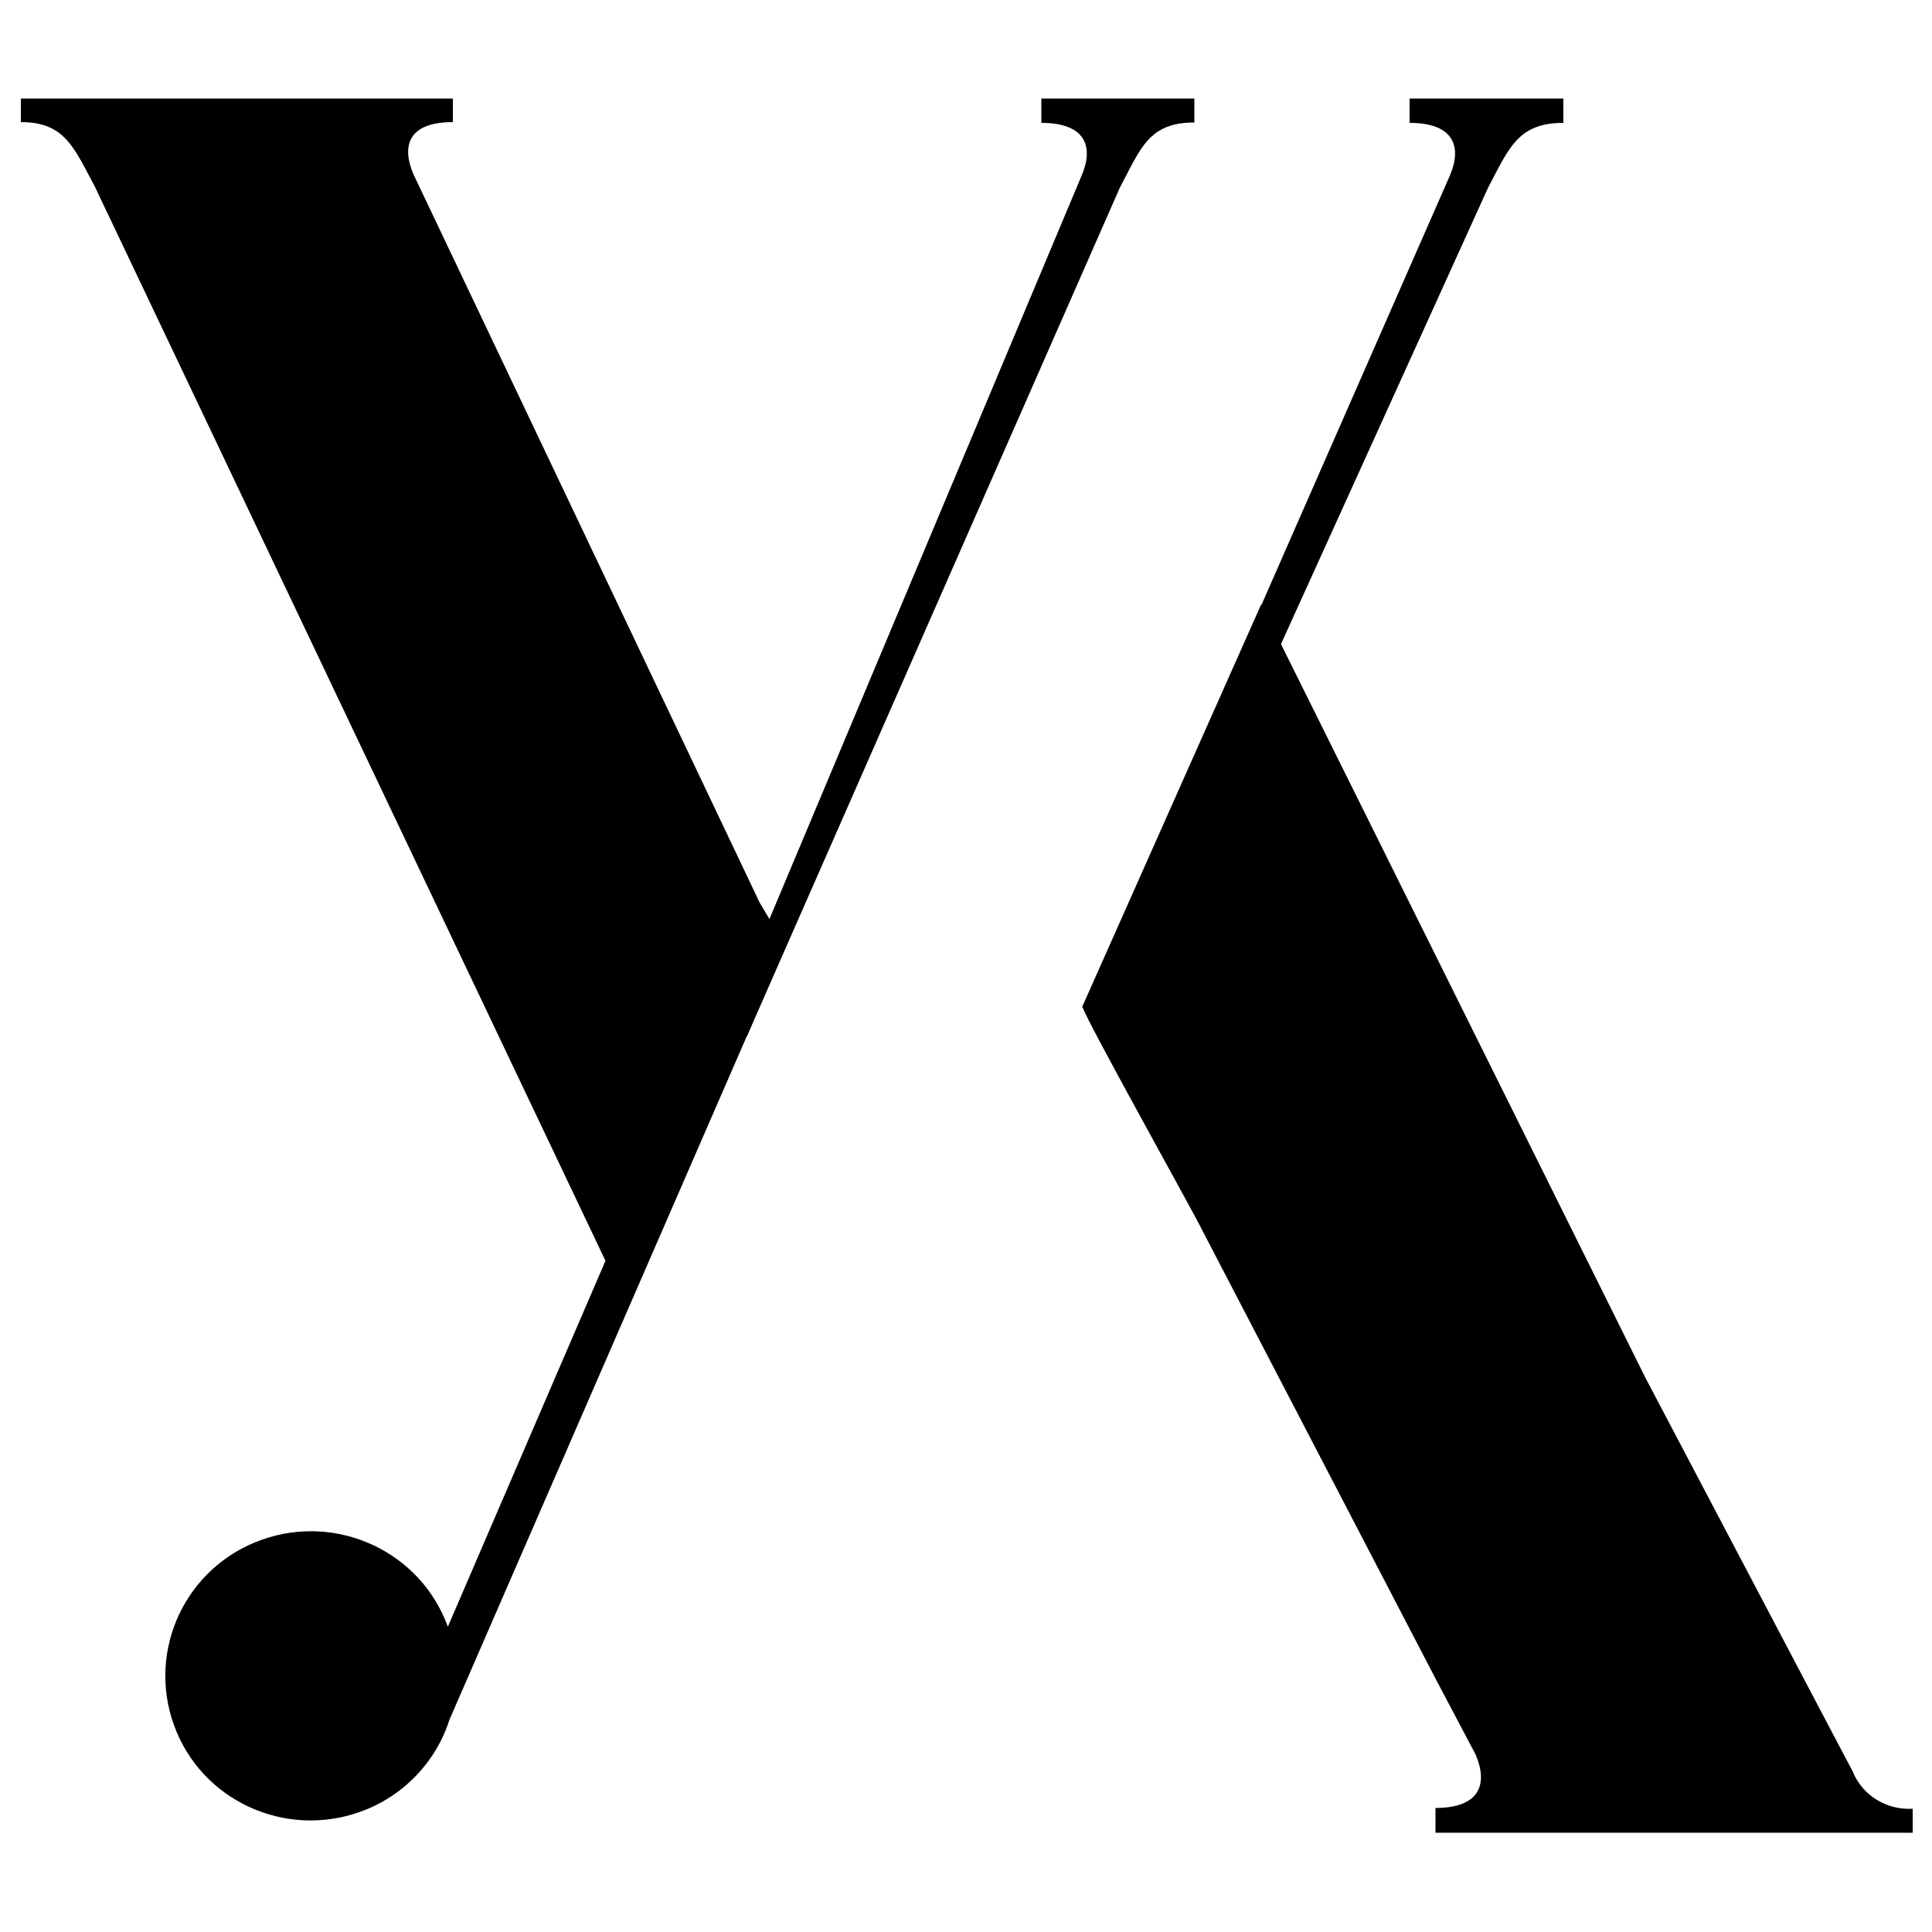 <?xml version="1.0" encoding="utf-8"?>
<!-- Generator: Adobe Illustrator 19.2.0, SVG Export Plug-In . SVG Version: 6.00 Build 0)  -->
<svg version="1.1" id="logo" xmlns="http://www.w3.org/2000/svg" xmlns:xlink="http://www.w3.org/1999/xlink" x="0px" y="0px"
	 viewBox="0 0 500 500" style="enable-background:new 0 0 500 500;" xml:space="preserve">
<path d="M199.7,238.8l-3.1-5.2L107,45.1l0,0c-3.2-7.5-1.2-13.5,10.2-13.5v-6.1H5.4v6.1c11.4,0,13.7,6.6,19.1,16.6l0,0l132.2,278.1
	l1.5-3.5L115.9,421c-7-19.4-28.6-29.5-48.2-22.5c-19.6,7-29.7,28.4-22.7,47.9s28.6,29.5,48.2,22.5c11-3.9,19.6-12.8,23.1-23.8l0,0
	l87-200l0,0"/>
<path d="M280.1,260.5c1.4,4.3,28.8,53.2,31.1,58l60.3,115.9l0,0l10.4,19.7l0,0c3.2,7.5,1.2,13.8-10.4,13.8v6.4H495v-6.2l0,0
	c-6.8,0.4-13.1-3.5-15.6-9.8l-3.7-7l0,0l-49.9-94.8l0,0l-99.4-200.1"/>
<path d="M289.9,258.4l95.2-209.8c5.4-10.2,7.7-16.8,19.5-16.8v-6.3h-39.8v6.3c11.6,0,13.6,6.3,10.4,13.7l-92.6,211"/>
<path d="M193.2,268.4l96.6-219.8c5.4-10.2,7.5-16.9,19.3-16.9v-6.2h-39.6v6.3c11.6,0,13.6,6.3,10.4,13.7l-88.6,211"/>
</svg>
